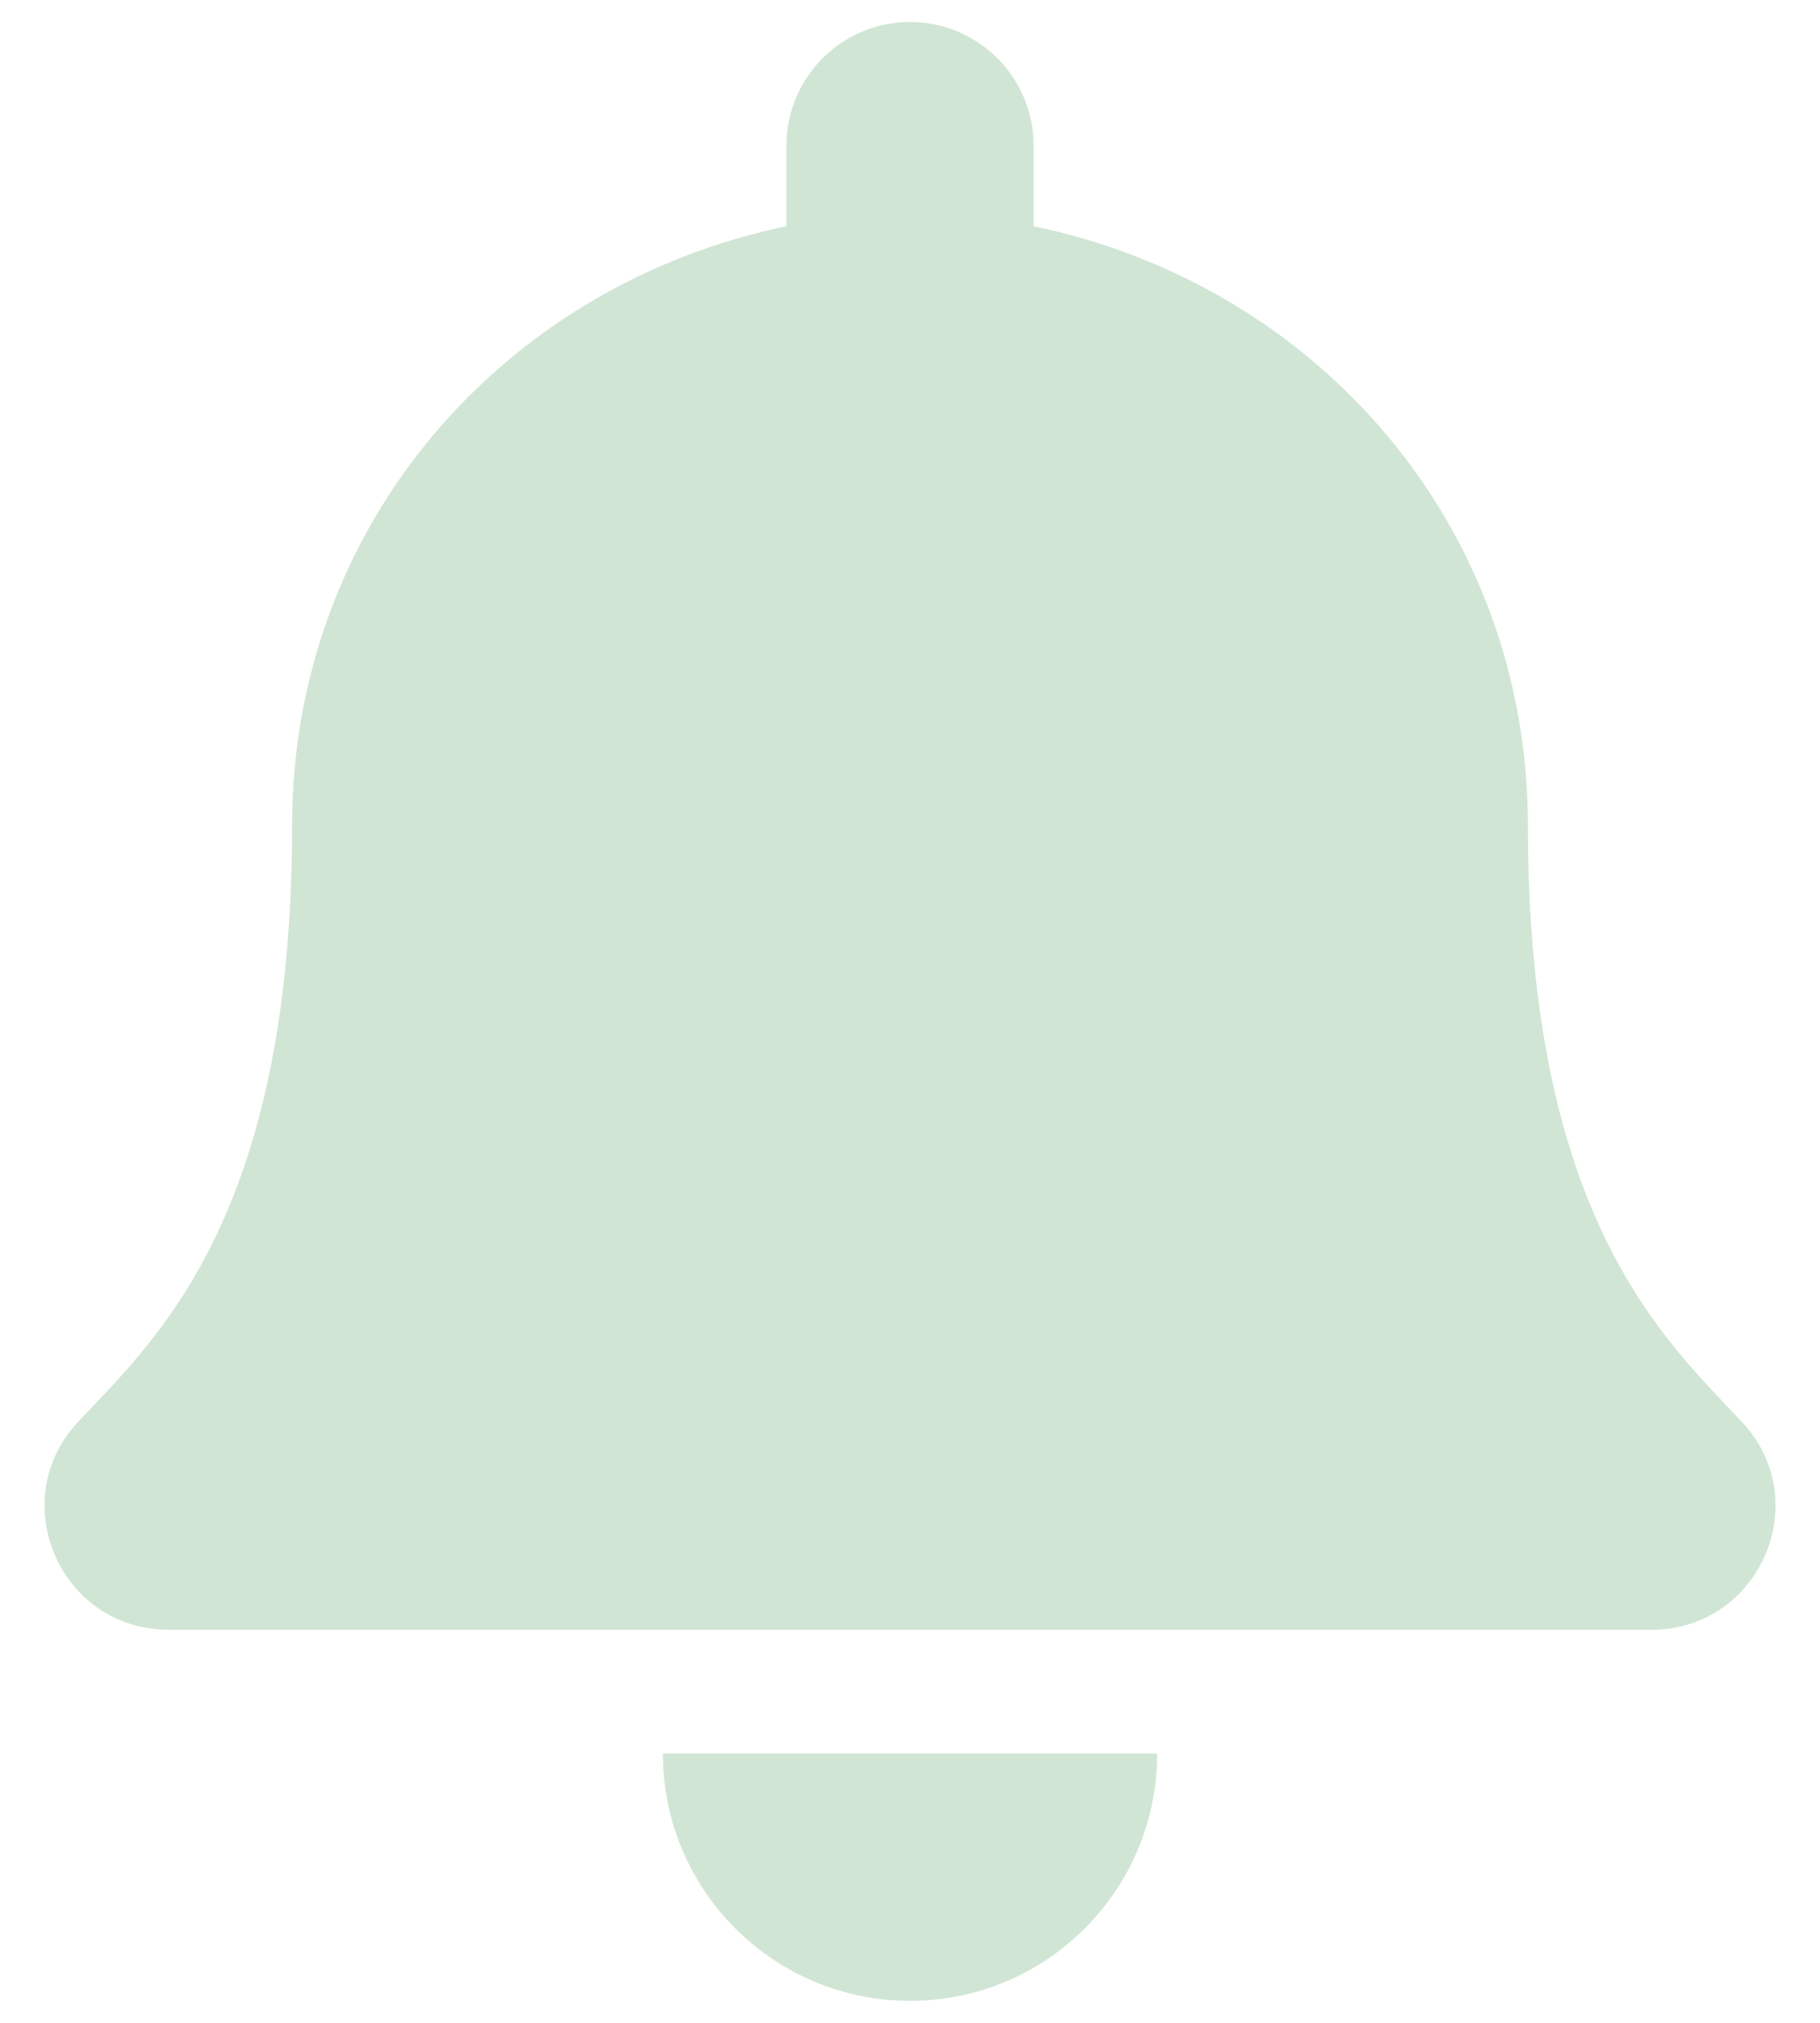<svg width="18" height="20" viewBox="0 0 23 25" fill="none" xmlns="http://www.w3.org/2000/svg">
<path d="M11.5 25C13.225 25 14.624 23.601 14.624 21.875H8.377C8.377 23.601 9.775 25 11.5 25ZM22.017 17.69C21.074 16.676 19.309 15.151 19.309 10.156C19.309 6.362 16.648 3.325 13.062 2.58V1.562C13.062 0.7 12.362 0 11.5 0C10.638 0 9.939 0.7 9.939 1.562V2.58C6.352 3.325 3.691 6.362 3.691 10.156C3.691 15.151 1.926 16.676 0.983 17.69C0.69 18.005 0.56 18.381 0.563 18.75C0.568 19.551 1.196 20.312 2.13 20.312H20.87C21.804 20.312 22.433 19.551 22.438 18.75C22.44 18.381 22.31 18.004 22.017 17.69Z" fill="#D1E5D4"/>
</svg>
